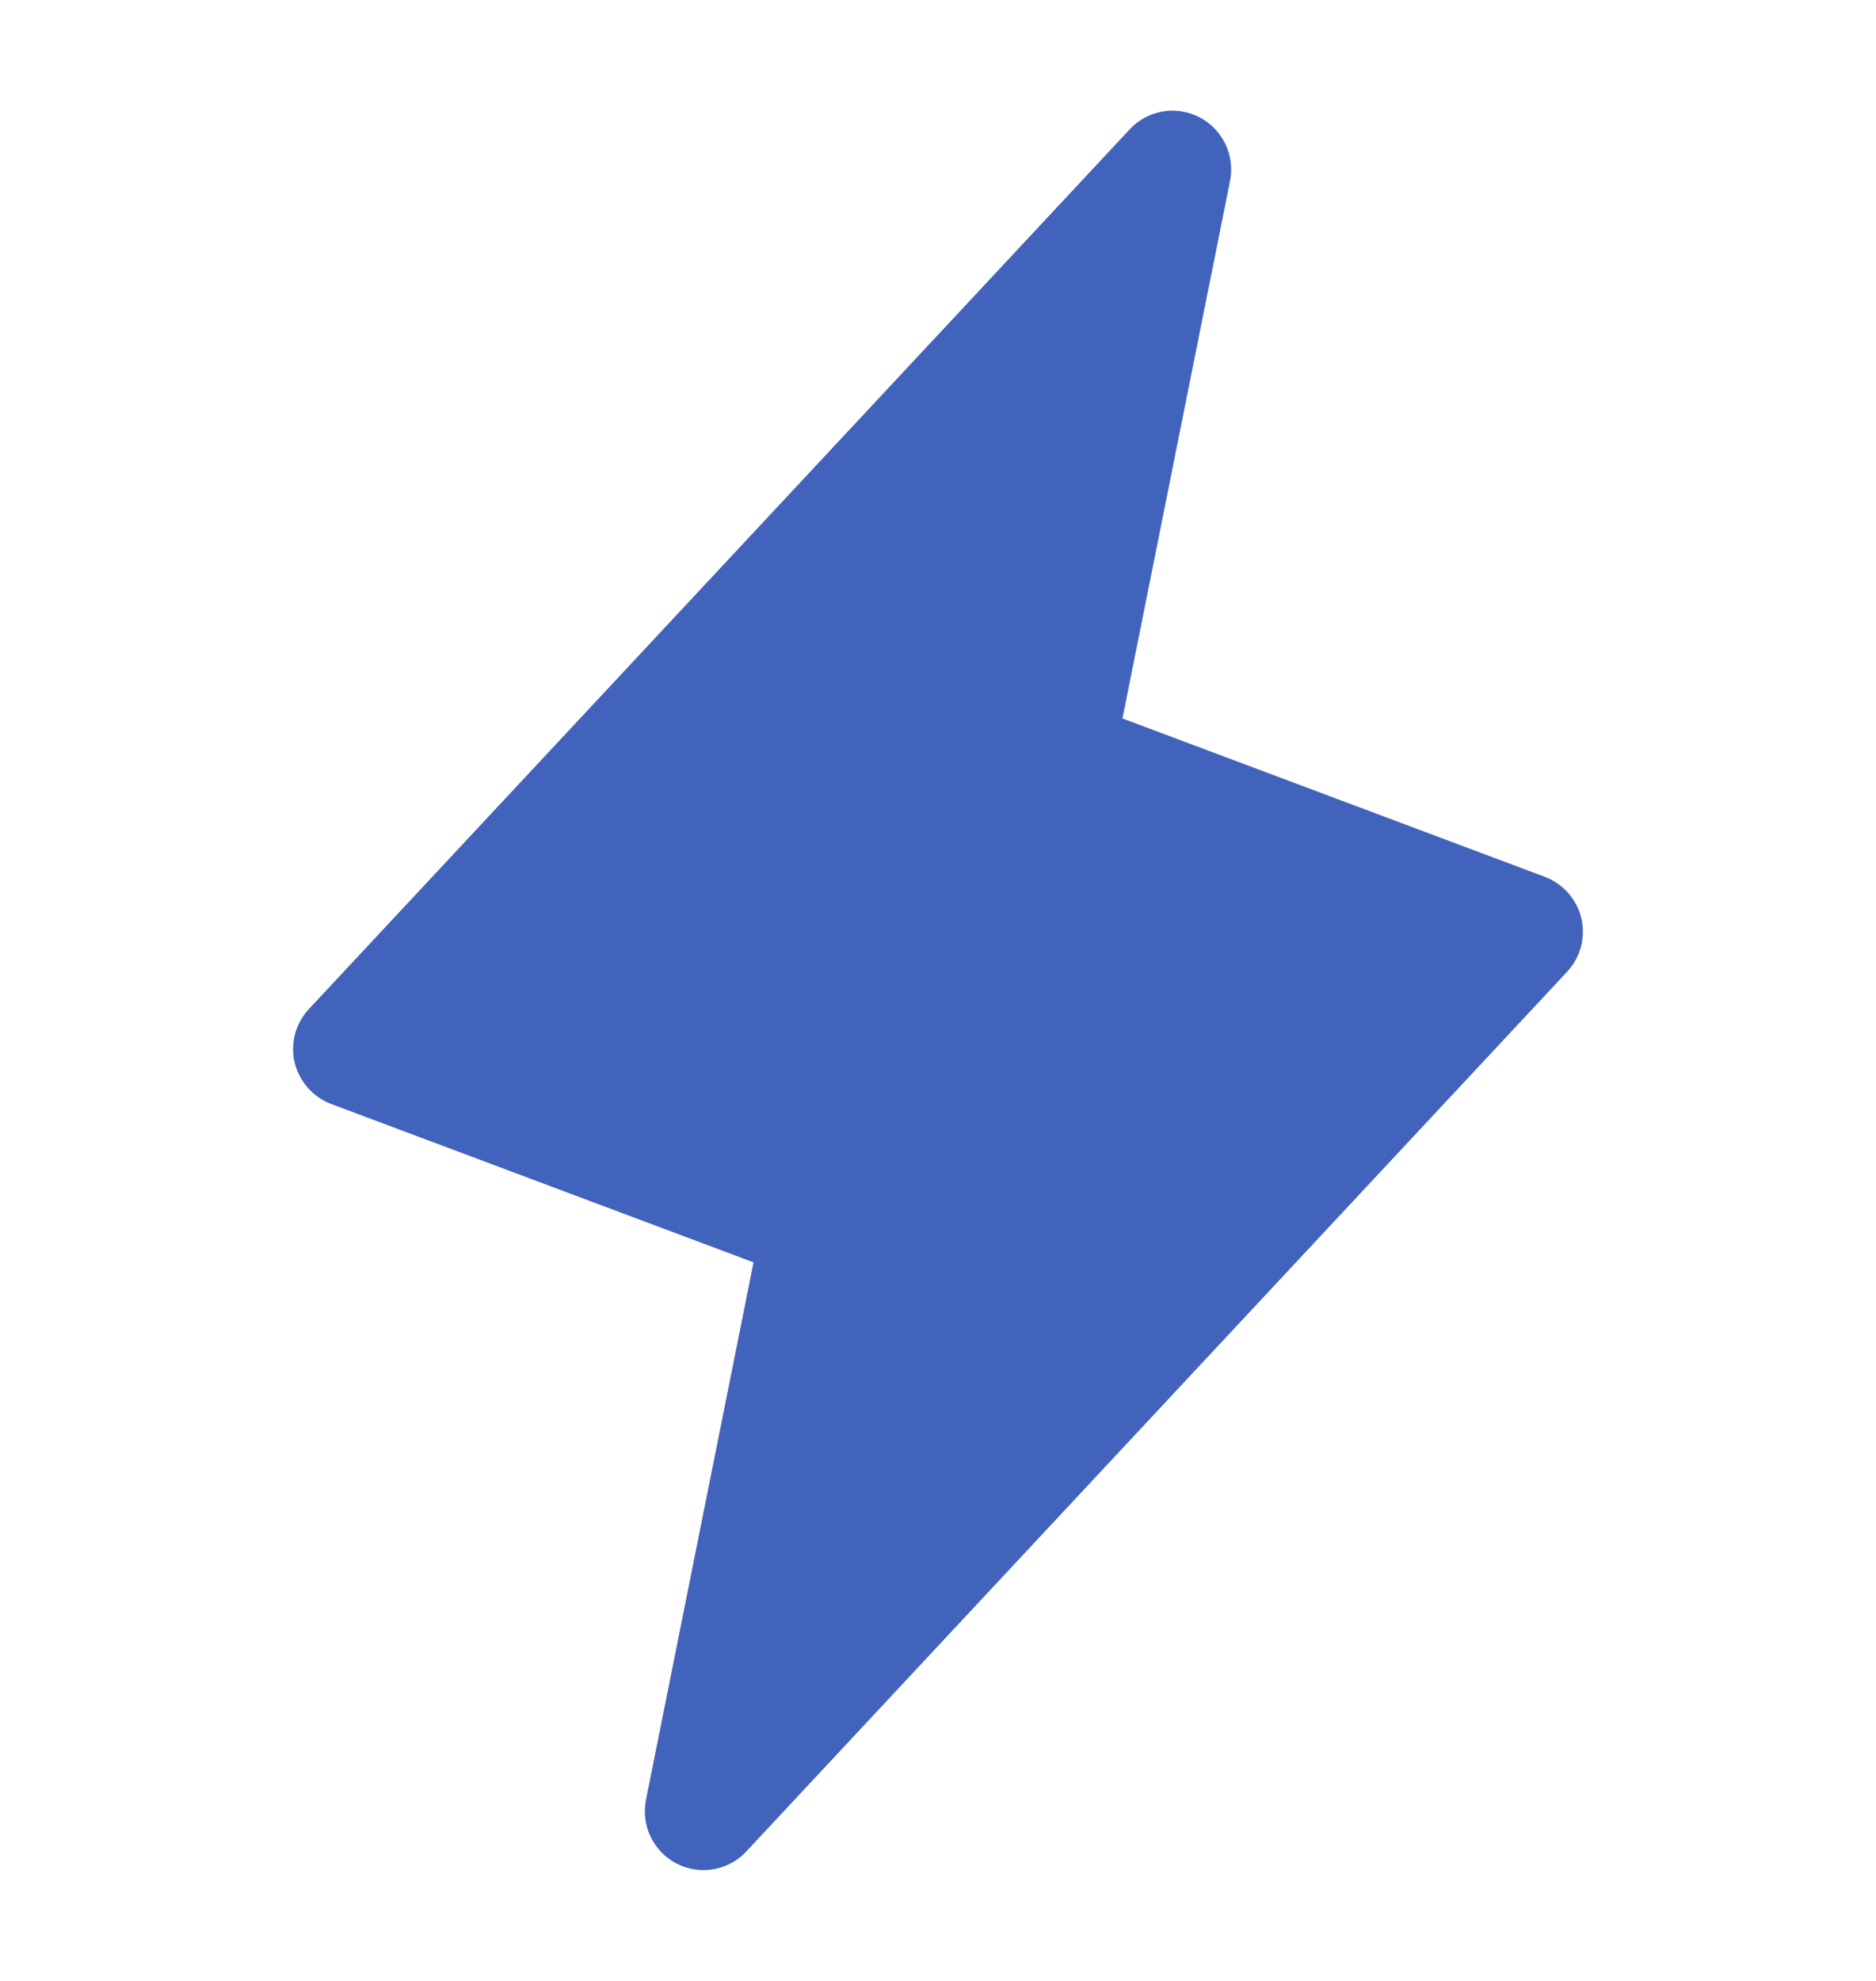 <svg width="18" height="19" viewBox="0 0 18 19" fill="none" xmlns="http://www.w3.org/2000/svg">
<path d="M15.173 8.808C15.152 8.718 15.108 8.635 15.047 8.566C14.986 8.496 14.909 8.443 14.822 8.41L10.77 6.891L11.802 1.735C11.826 1.615 11.81 1.49 11.757 1.38C11.703 1.27 11.616 1.18 11.507 1.124C11.398 1.068 11.274 1.049 11.153 1.07C11.033 1.091 10.922 1.151 10.839 1.241L2.964 9.678C2.901 9.746 2.855 9.828 2.831 9.917C2.808 10.007 2.806 10.101 2.827 10.191C2.849 10.28 2.892 10.364 2.953 10.433C3.014 10.503 3.091 10.556 3.178 10.589L7.23 12.108L6.198 17.264C6.174 17.384 6.19 17.509 6.243 17.619C6.297 17.729 6.384 17.819 6.493 17.875C6.602 17.931 6.726 17.95 6.847 17.929C6.967 17.907 7.078 17.848 7.161 17.758L15.036 9.321C15.099 9.253 15.145 9.171 15.169 9.082C15.192 8.992 15.194 8.898 15.173 8.808Z" fill="#4163BB"/>
</svg>
